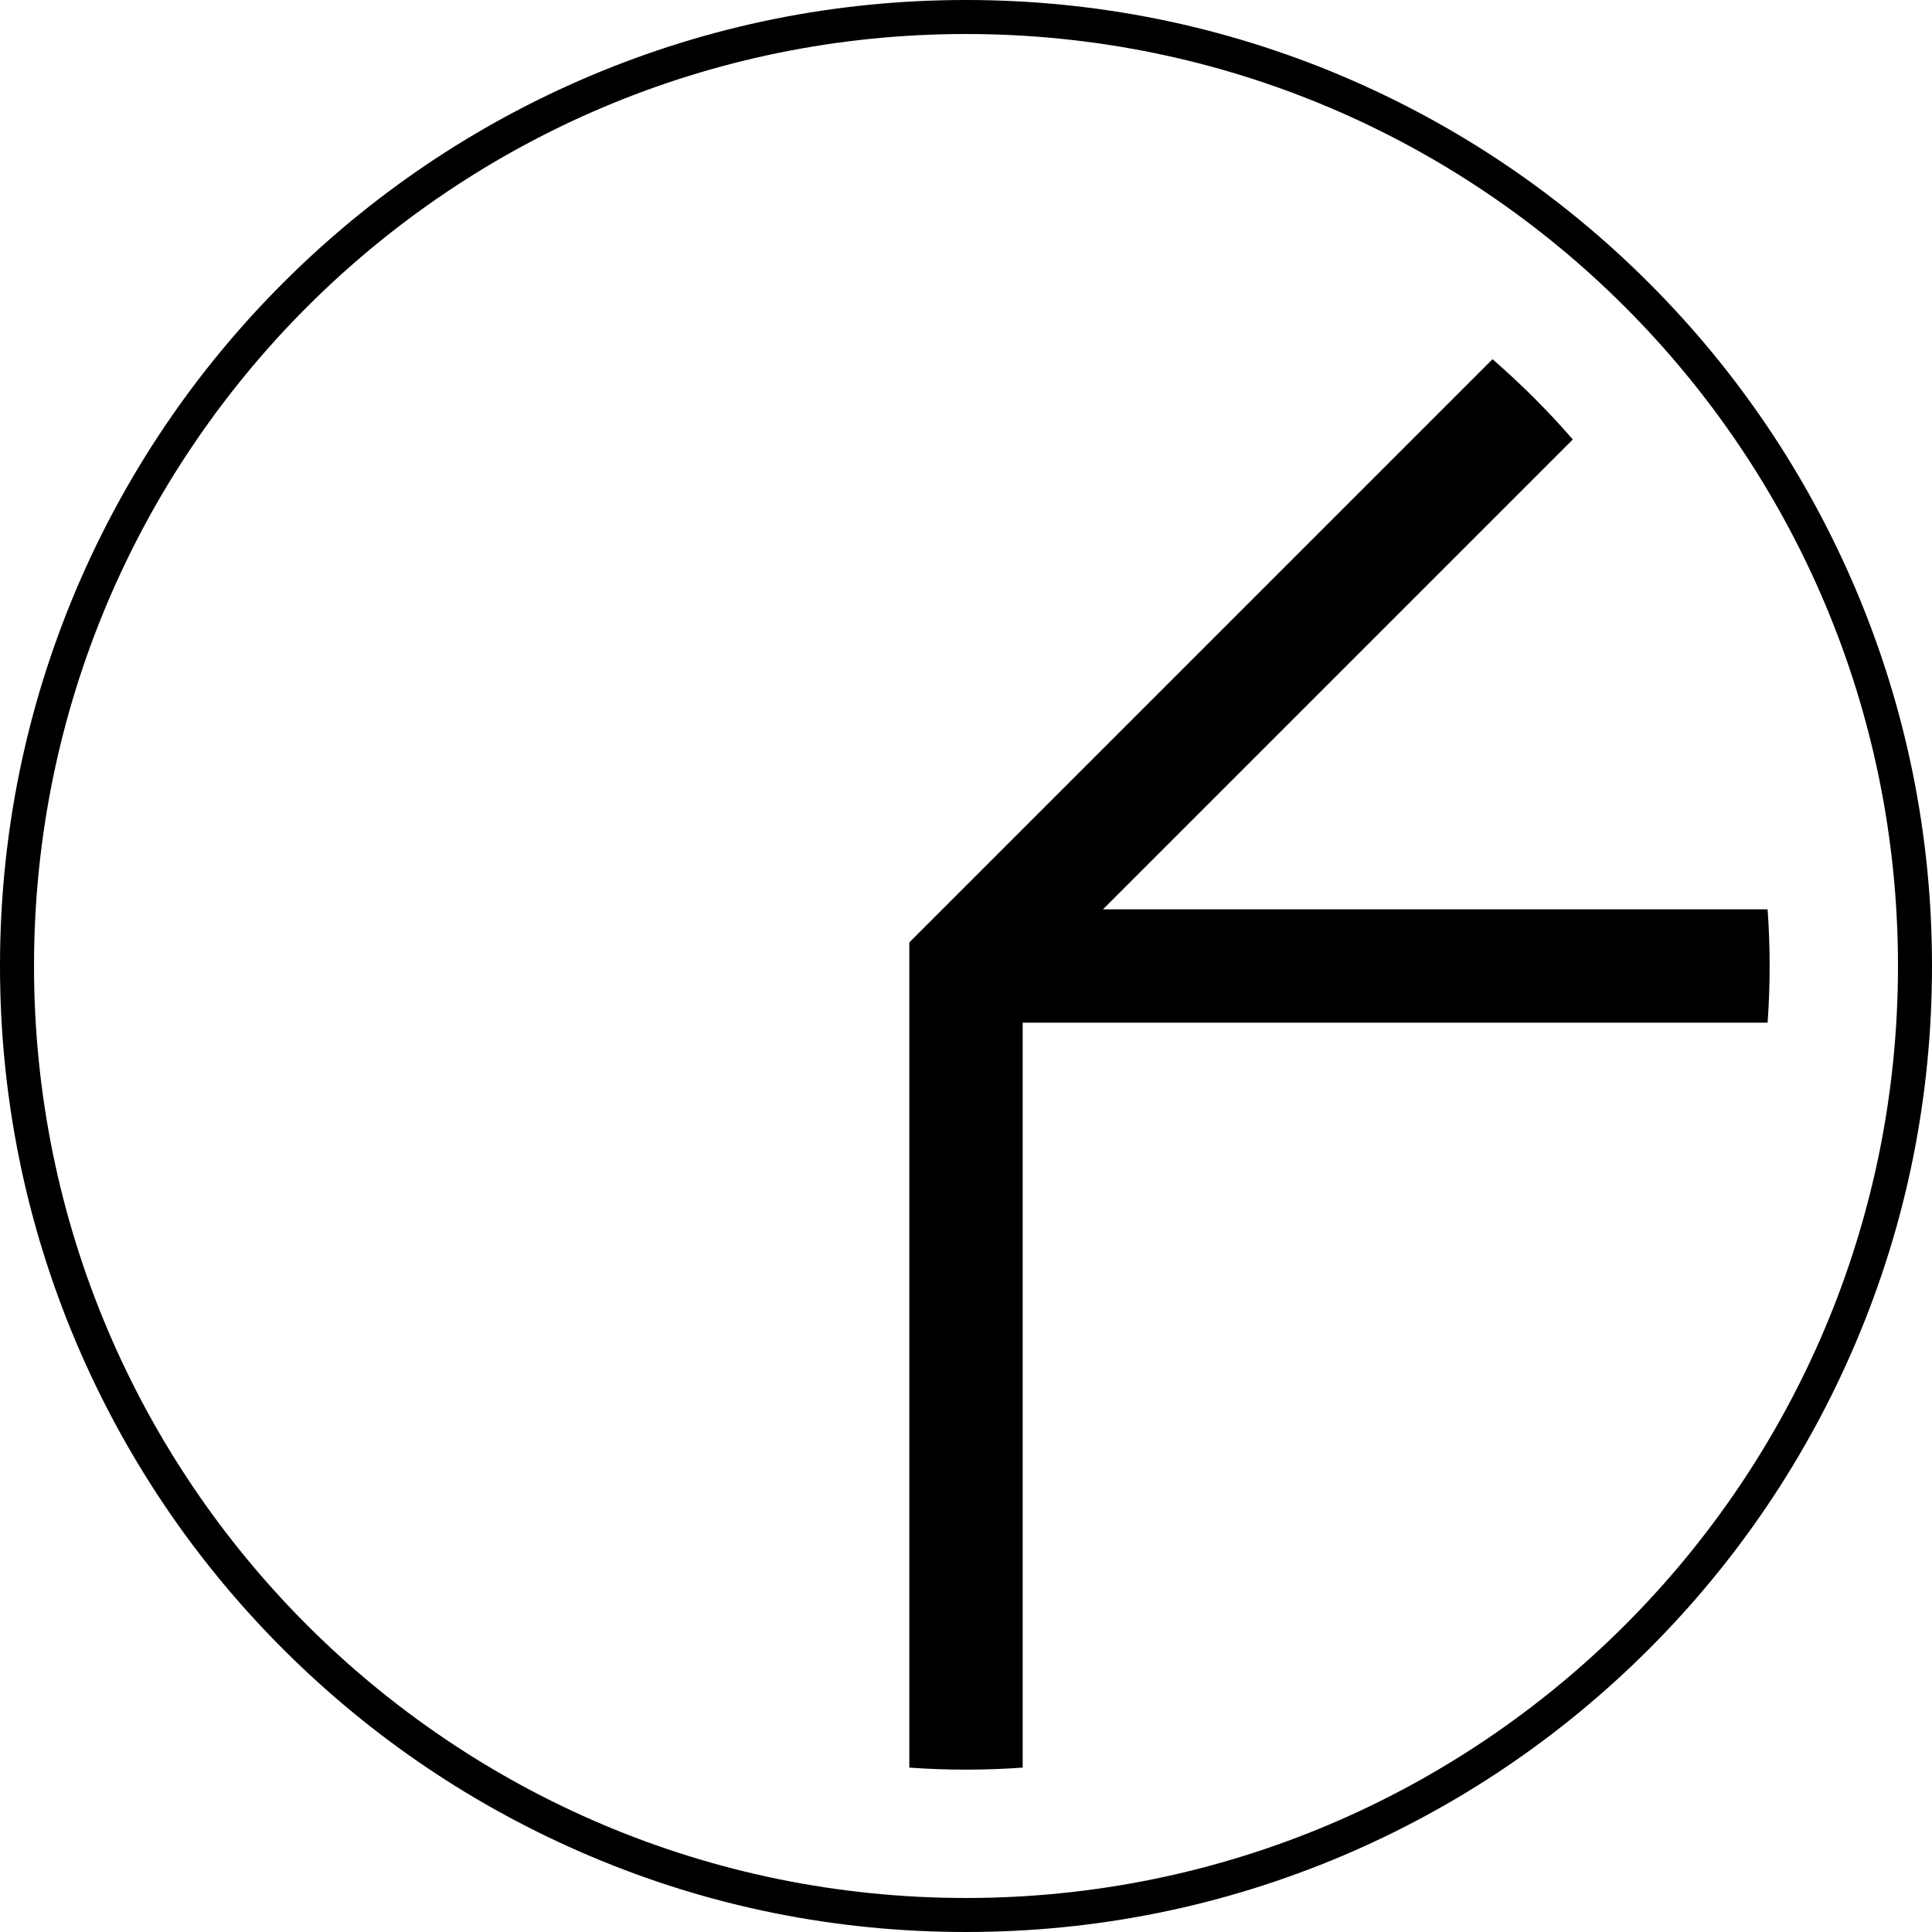 <?xml version="1.0" encoding="utf-8"?>
<!-- Generator: Adobe Illustrator 19.2.0, SVG Export Plug-In . SVG Version: 6.00 Build 0)  -->
<svg version="1.1" xmlns="http://www.w3.org/2000/svg" xmlns:xlink="http://www.w3.org/1999/xlink" x="0px" y="0px"
	 viewBox="0 0 852 852" style="enable-background:new 0 0 852 852;" xml:space="preserve">
<g id="Слой_1">
	<g>
		<path d="M426,15c227,0,411,184,411,411S653,837,426,837S15,653,15,426S199,15,426,15 M426,0c-57.5,0-113.3,11.3-165.8,33.5
			c-50.7,21.5-96.3,52.2-135.4,91.3s-69.8,84.7-91.3,135.4C11.3,312.7,0,368.5,0,426s11.3,113.3,33.5,165.8
			c21.5,50.7,52.2,96.3,91.3,135.4c39.1,39.1,84.7,69.8,135.4,91.3C312.7,840.8,368.5,852,426,852s113.3-11.3,165.8-33.5
			c50.7-21.5,96.3-52.2,135.4-91.3c39.1-39.1,69.8-84.7,91.3-135.4C840.8,539.3,852,483.5,852,426s-11.3-113.3-33.5-165.8
			c-21.5-50.7-52.2-96.3-91.3-135.4c-39.1-39.1-84.7-69.8-135.4-91.3C539.3,11.3,483.5,0,426,0L426,0z"/>
	</g>
</g>
<g id="Слой_2">
	<g>
		<path d="M779.5,401H486.4l207.2-207.2c-10.9-12.6-22.8-24.4-35.4-35.4L408.3,408.3l-7.3,7.3V426v353.5c8.3,0.6,16.6,0.9,25,0.9
			c8.4,0,16.7-0.3,25-0.9V451h328.5c0.6-8.3,0.9-16.6,0.9-25C780.4,417.6,780.1,409.3,779.5,401z"/>
	</g>
</g>
<g id="Слой_3">
</g>
</svg>
